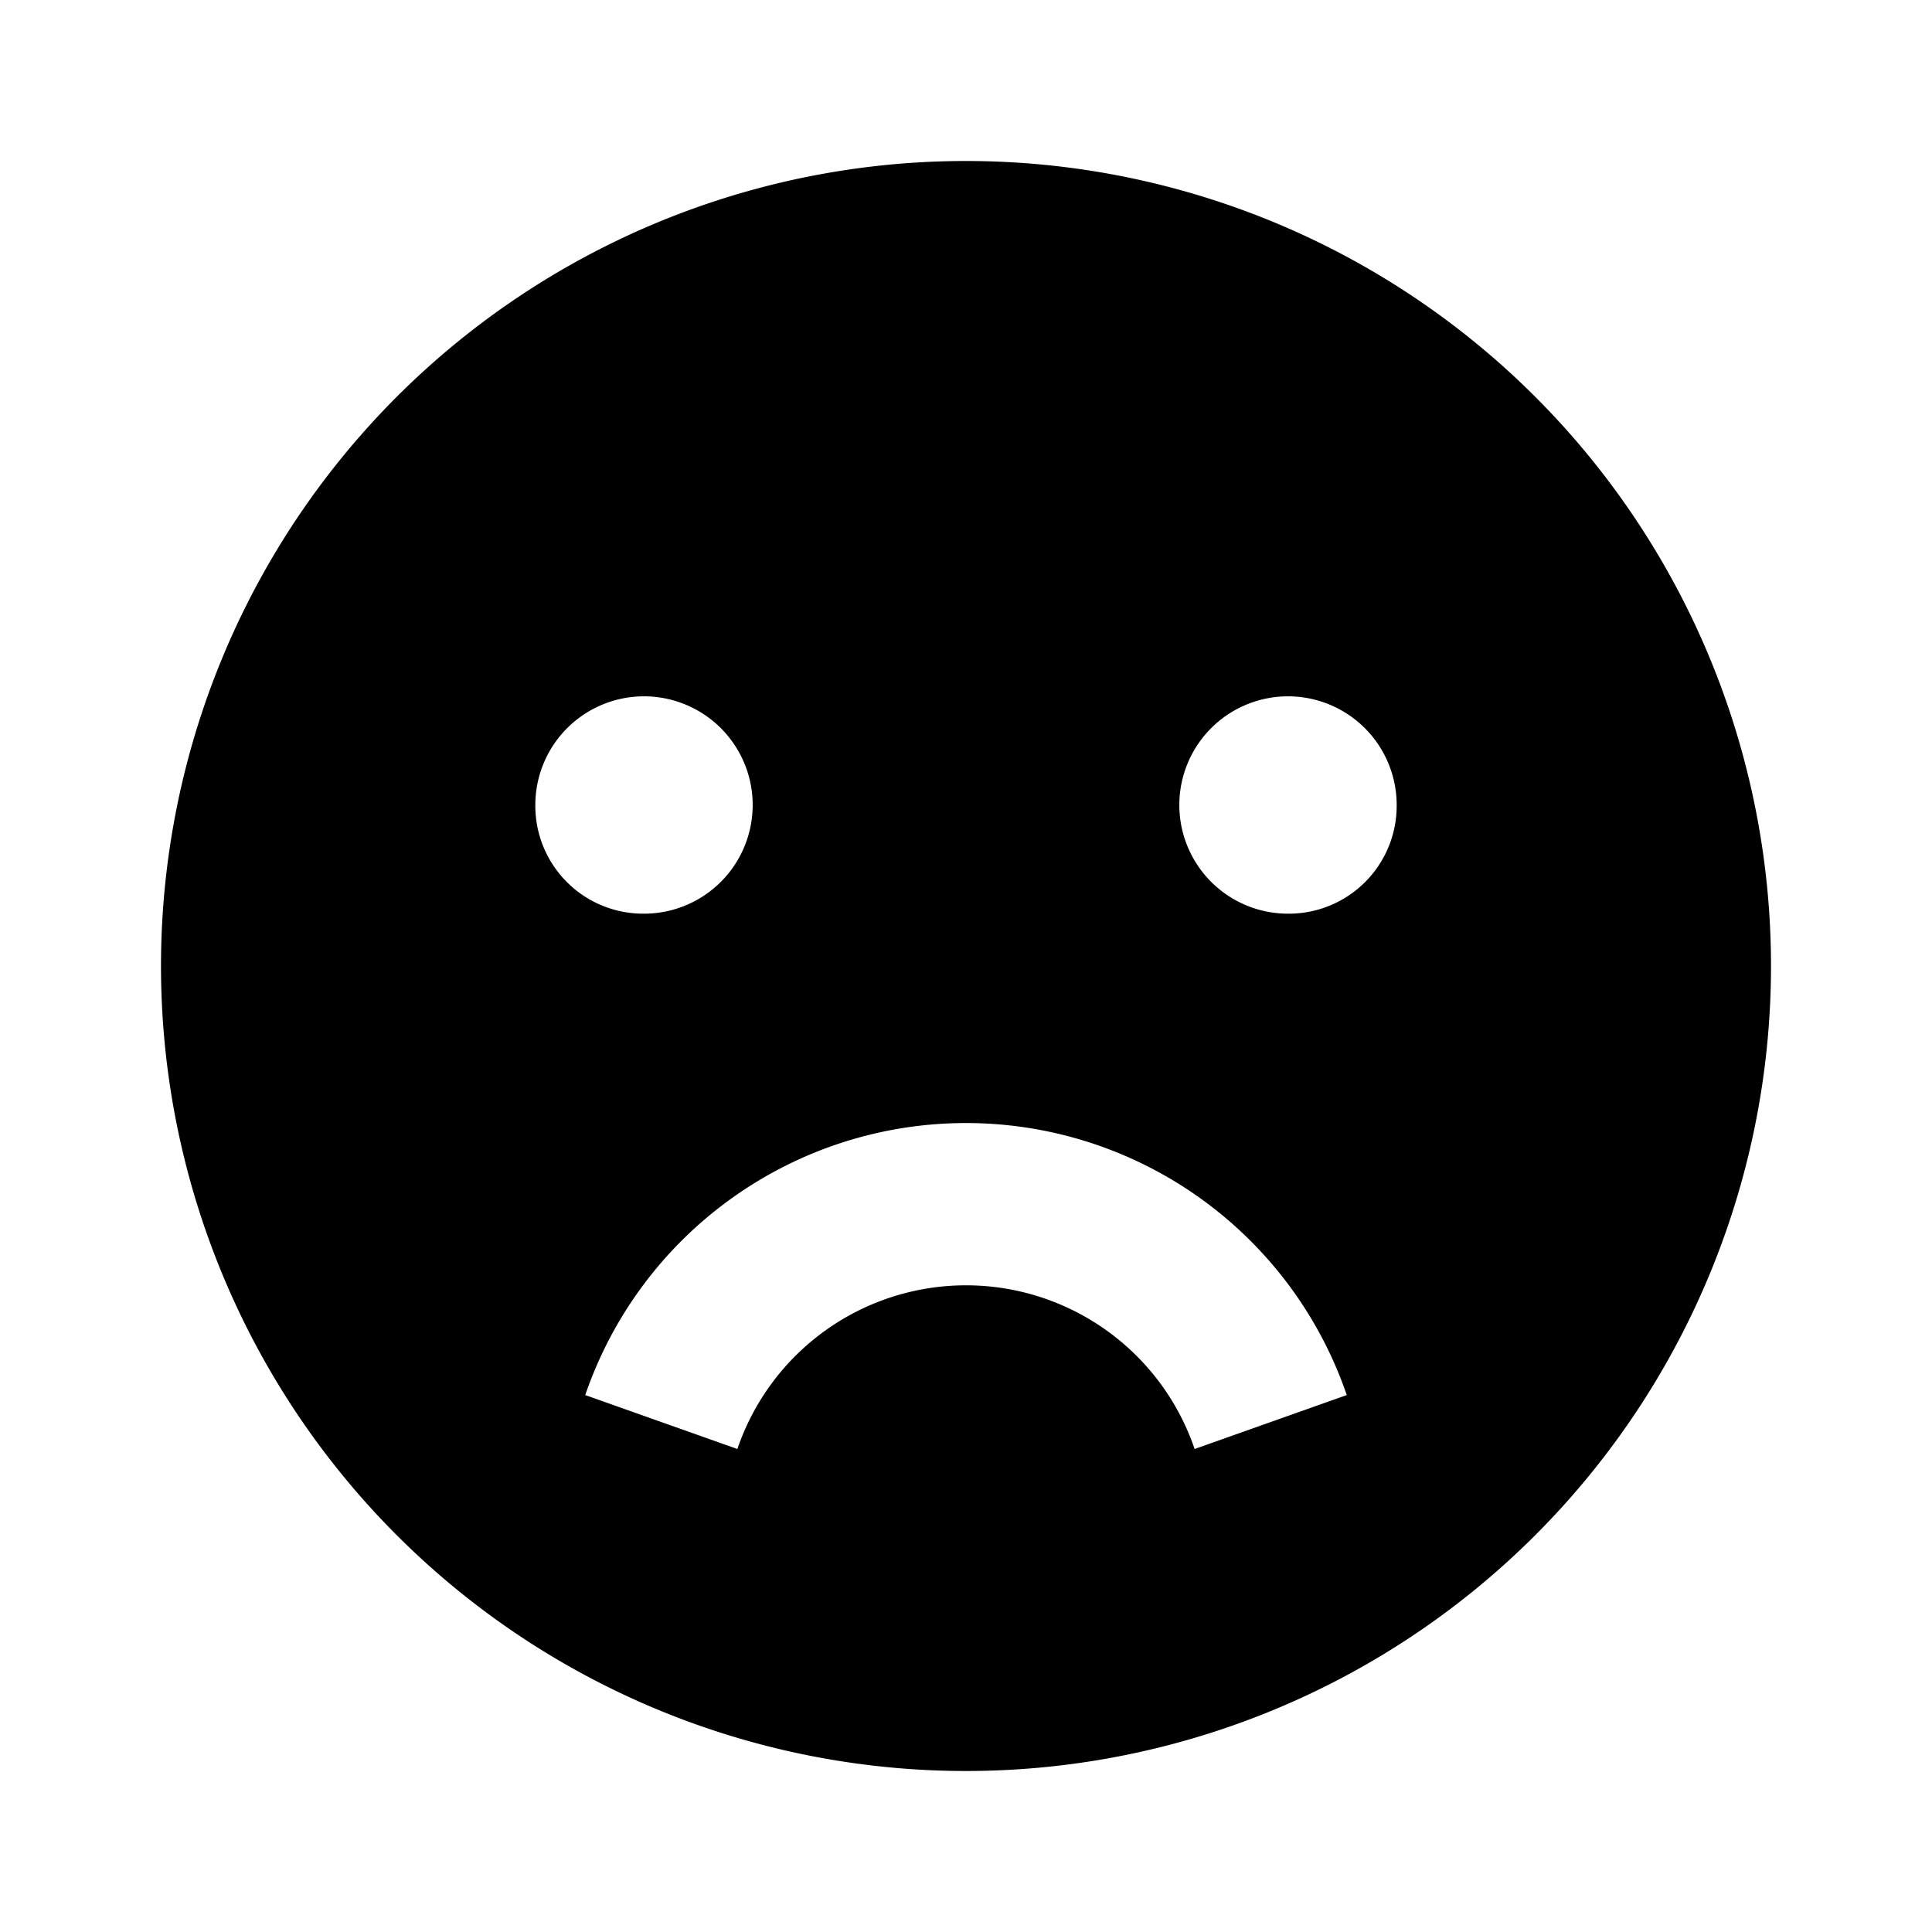 <svg id="Layer_1" data-name="Layer 1" xmlns="http://www.w3.org/2000/svg" viewBox="0 0 24 24"><title>iconoteka_frowning__dissatisfied__sentiment_very_dissatisfied_b_f</title><path d="M12,2A10,10,0,1,0,22,12,10,10,0,0,0,12,2ZM6.65,10A1.35,1.35,0,1,1,8,11.35,1.34,1.34,0,0,1,6.65,10Zm8.19,8a3,3,0,0,0-5.68,0l-1.89-.67a5,5,0,0,1,9.46,0ZM16,11.35A1.35,1.35,0,1,1,17.35,10,1.34,1.34,0,0,1,16,11.35Z"/></svg>